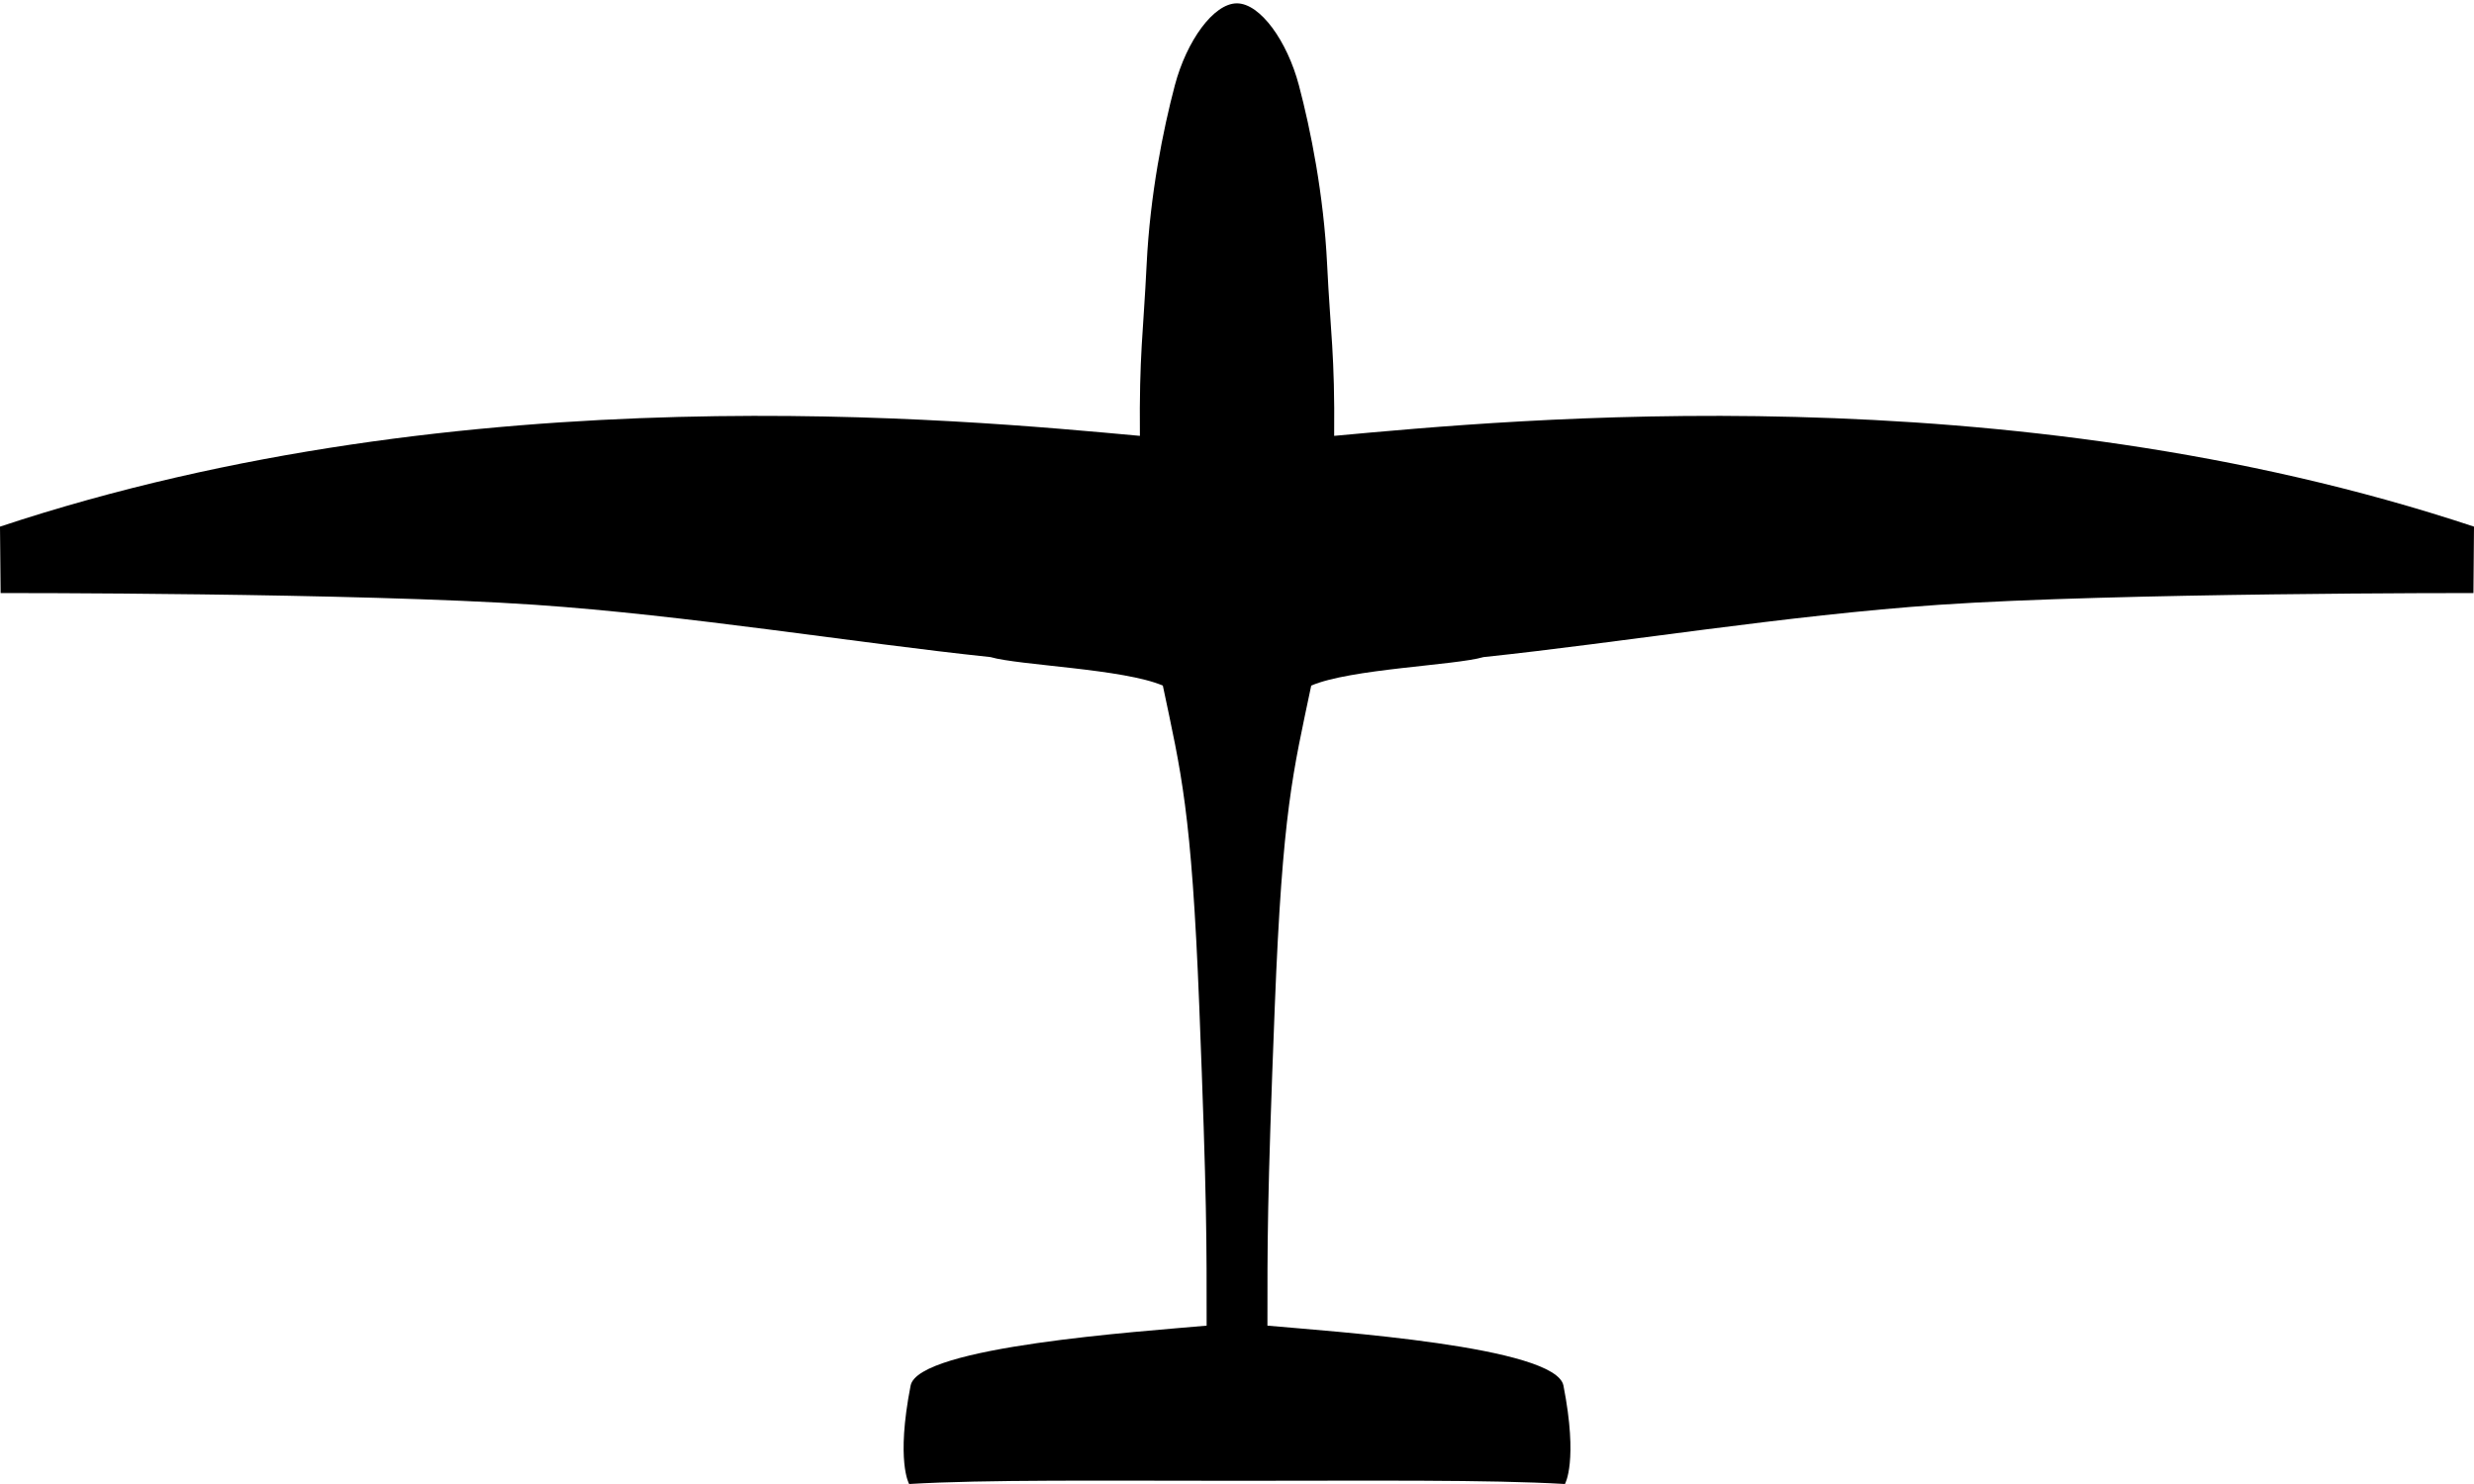 <?xml version="1.0" encoding="UTF-8" standalone="no"?>
<svg
   xmlns:svg="http://www.w3.org/2000/svg"
   xmlns="http://www.w3.org/2000/svg"
   width="40"
   height="24">
  <path
     style="fill:#000000"
     d="m 40,8.517 c -7.56,-2.51 -15.546,-1.732 -18.429,-1.468 0.012,-1.32 -0.059,-1.65 -0.114,-2.775 -0.055,-1.125 -0.266,-2.176 -0.456,-2.894 -0.19,-0.718 -0.626,-1.326 -1.003,-1.326 -0.377,0 -0.813,0.608 -1.003,1.326 -0.19,0.718 -0.401,1.769 -0.456,2.894 -0.055,1.125 -0.121,1.455 -0.109,2.775 C 15.546,6.785 7.56,6.007 0,8.517 l 0.01,1.074 0.005,0 c 0,0 5.762,-0.006 8.635,0.19 2.466,0.169 5.154,0.613 7.366,0.846 0.458,0.134 2.155,0.189 2.785,0.461 0.294,1.401 0.464,2.009 0.589,5.185 0.125,3.176 0.119,3.825 0.119,5.166 -1.059,0.096 -4.661,0.335 -4.786,0.969 C 14.483,23.634 14.699,24 14.699,24 c 1.229,-0.073 3.142,-0.052 5.299,-0.052 0.002,0 0.003,0 0.005,0 2.157,-3e-5 4.07,-0.02 5.299,0.052 0,0 0.216,-0.366 -0.024,-1.592 -0.124,-0.635 -3.727,-0.873 -4.786,-0.969 0,-1.341 -0.006,-1.99 0.119,-5.166 0.125,-3.176 0.295,-3.783 0.589,-5.185 0.629,-0.272 2.326,-0.327 2.785,-0.461 2.212,-0.233 4.9,-0.677 7.366,-0.846 2.873,-0.196 8.64,-0.19 8.64,-0.19 z" />
</svg>
